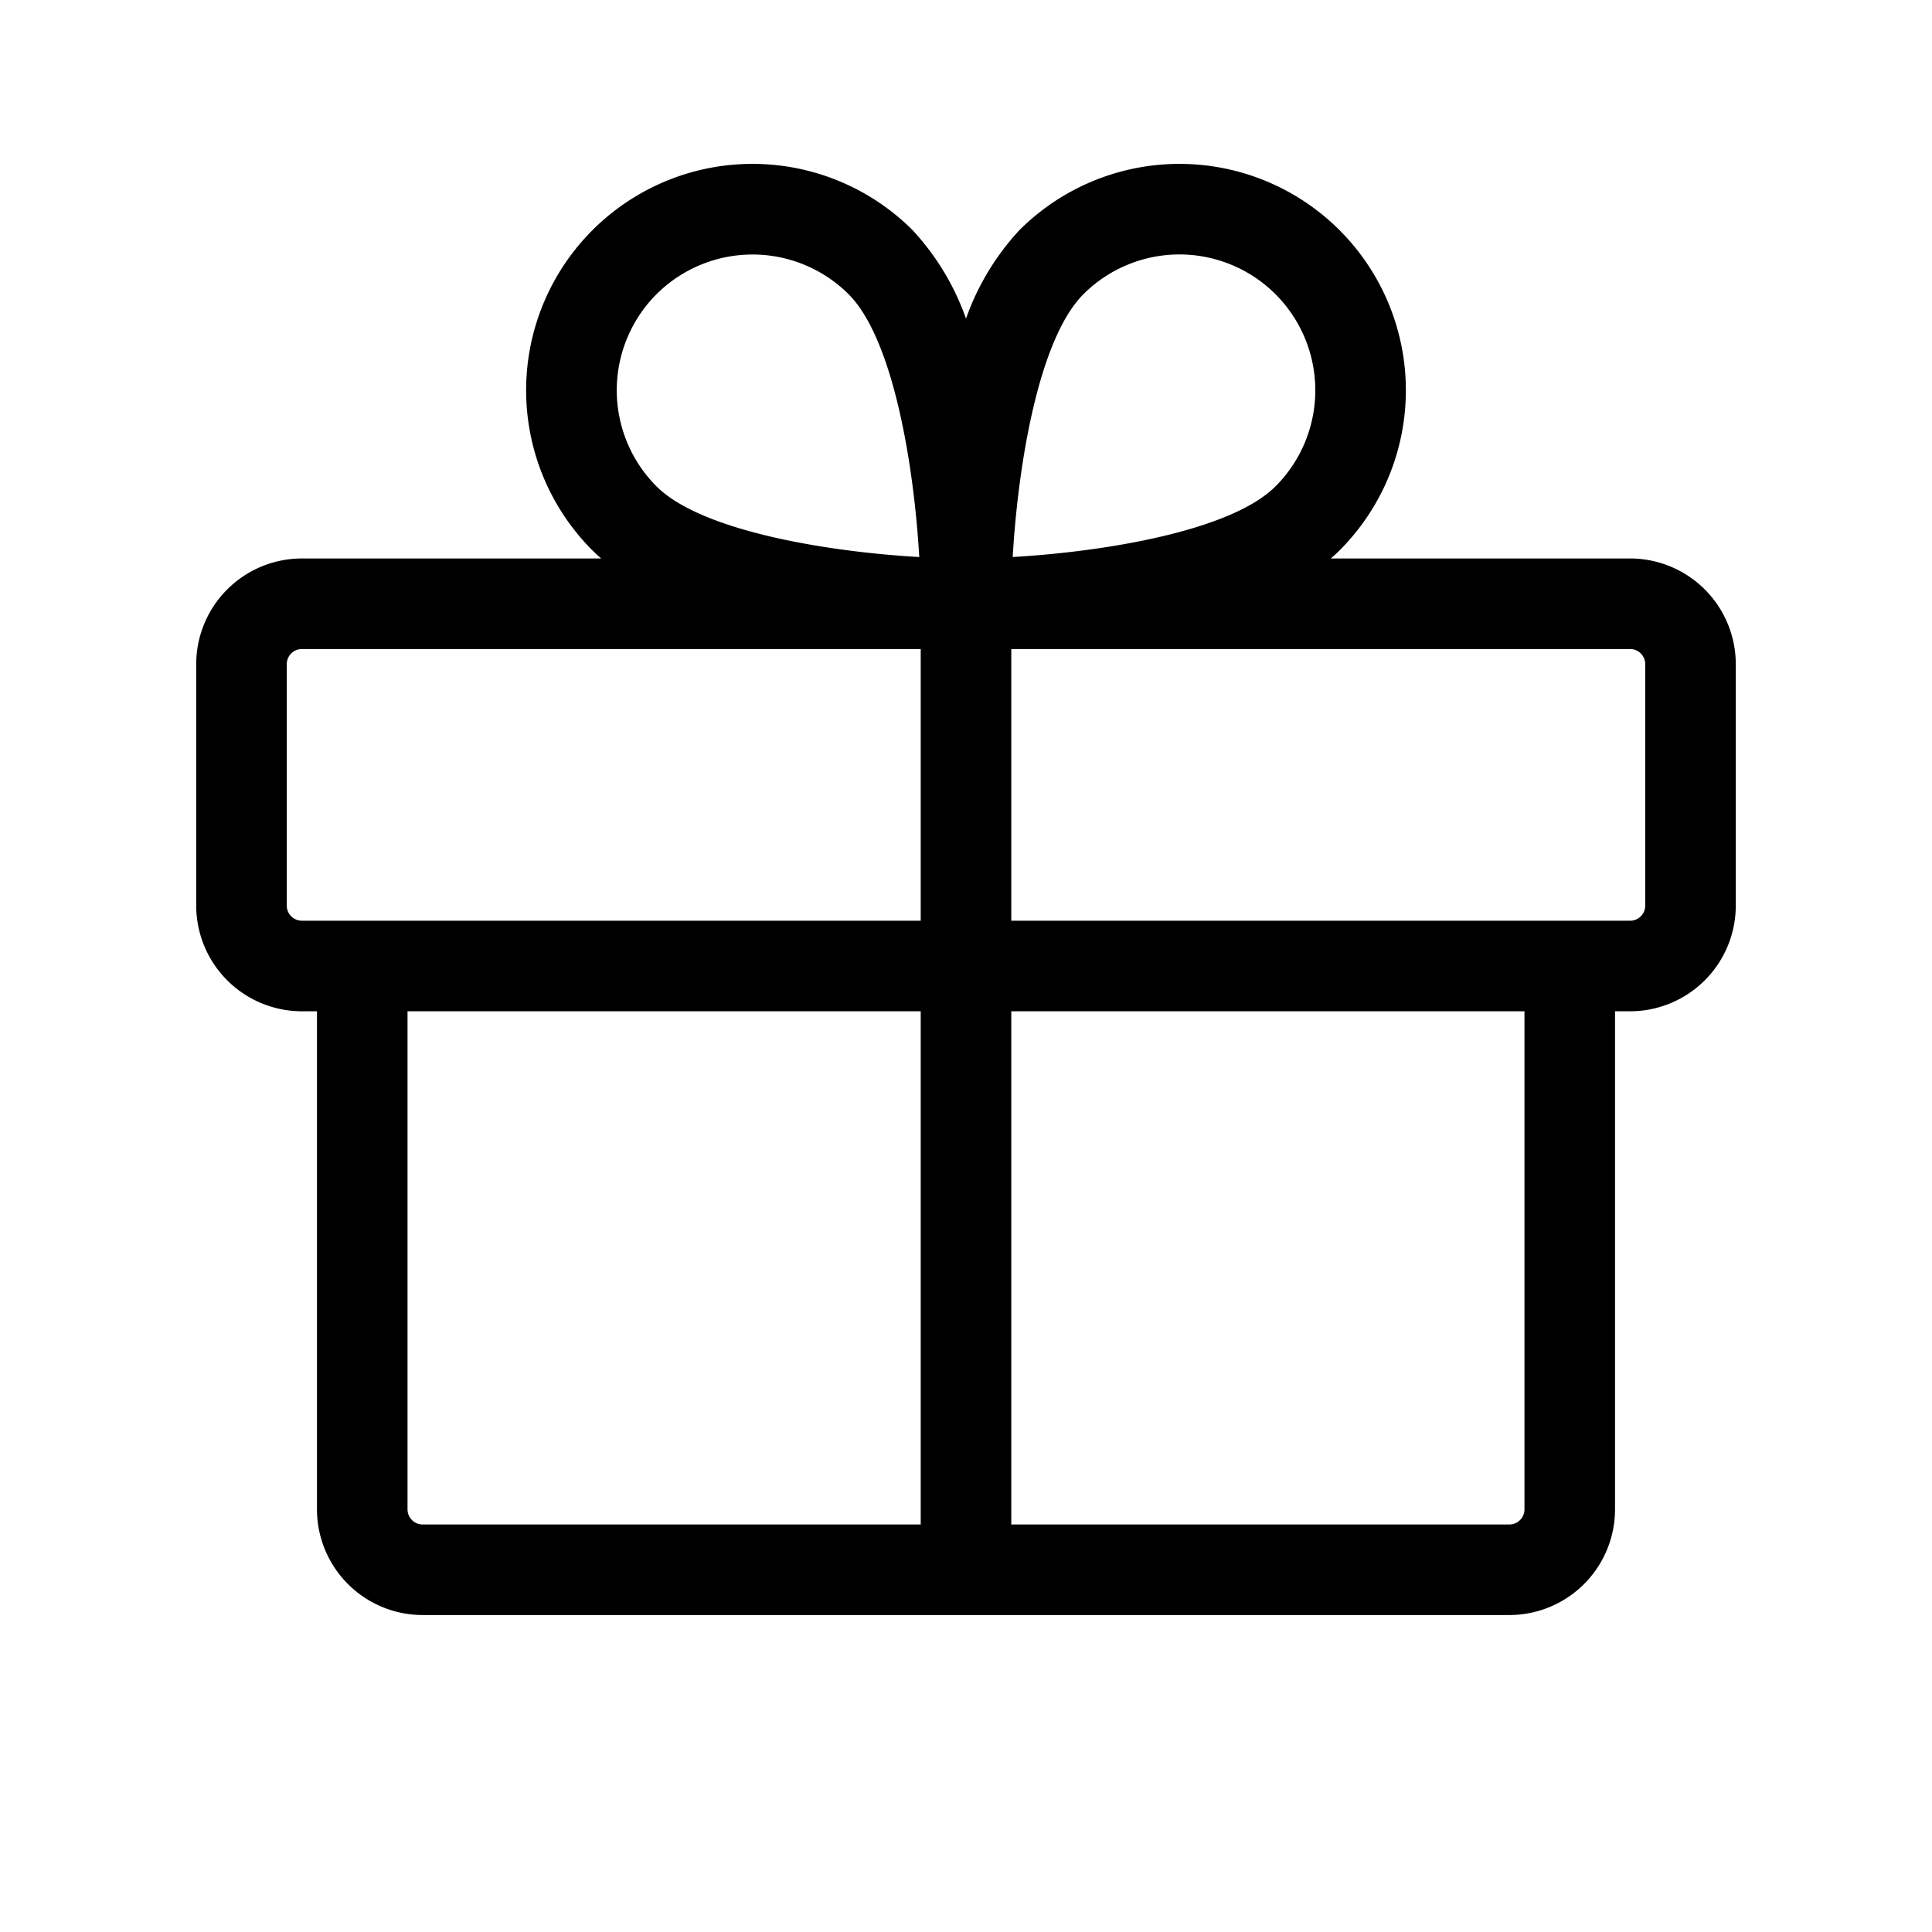 <svg xmlns="http://www.w3.org/2000/svg" viewBox="0 0 256 256" fill="currentColor"><path d="M216,74H176.34c.401-.348.79-.703,1.158-1.071v-0a30,30,0,0,0-42.428-42.426A33.703,33.703,0,0,0,128,42.22a33.712,33.712,0,0,0-7.071-11.718A30,30,0,0,0,78.502,72.929V72.929c.368.368.757.723,1.158,1.071H40A14.016,14.016,0,0,0,26,88v32a14.016,14.016,0,0,0,14,14h2v66a14.016,14.016,0,0,0,14,14H200a14.016,14.016,0,0,0,14-14V134h2a14.016,14.016,0,0,0,14-14V88A14.016,14.016,0,0,0,216,74ZM143.556,38.988A18,18,0,1,1,169.012,64.444c-5.879,5.879-22.482,8.647-34.822,9.363C134.898,61.475,137.662,44.882,143.556,38.988Zm-56.568,0a18.021,18.021,0,0,1,25.456,0c5.88,5.879,8.647,22.483,9.363,34.823-12.332-.709-28.925-3.473-34.818-9.367v0A18.021,18.021,0,0,1,86.987,38.988ZM38,120V88a2.002,2.002,0,0,1,2-2h82v36H40A2.002,2.002,0,0,1,38,120Zm16,80V134h68v68H56A2.002,2.002,0,0,1,54,200Zm148,0a2.002,2.002,0,0,1-2,2H134V134h68Zm16-80a2.002,2.002,0,0,1-2,2H134V86h82a2.002,2.002,0,0,1,2,2Z"/></svg>